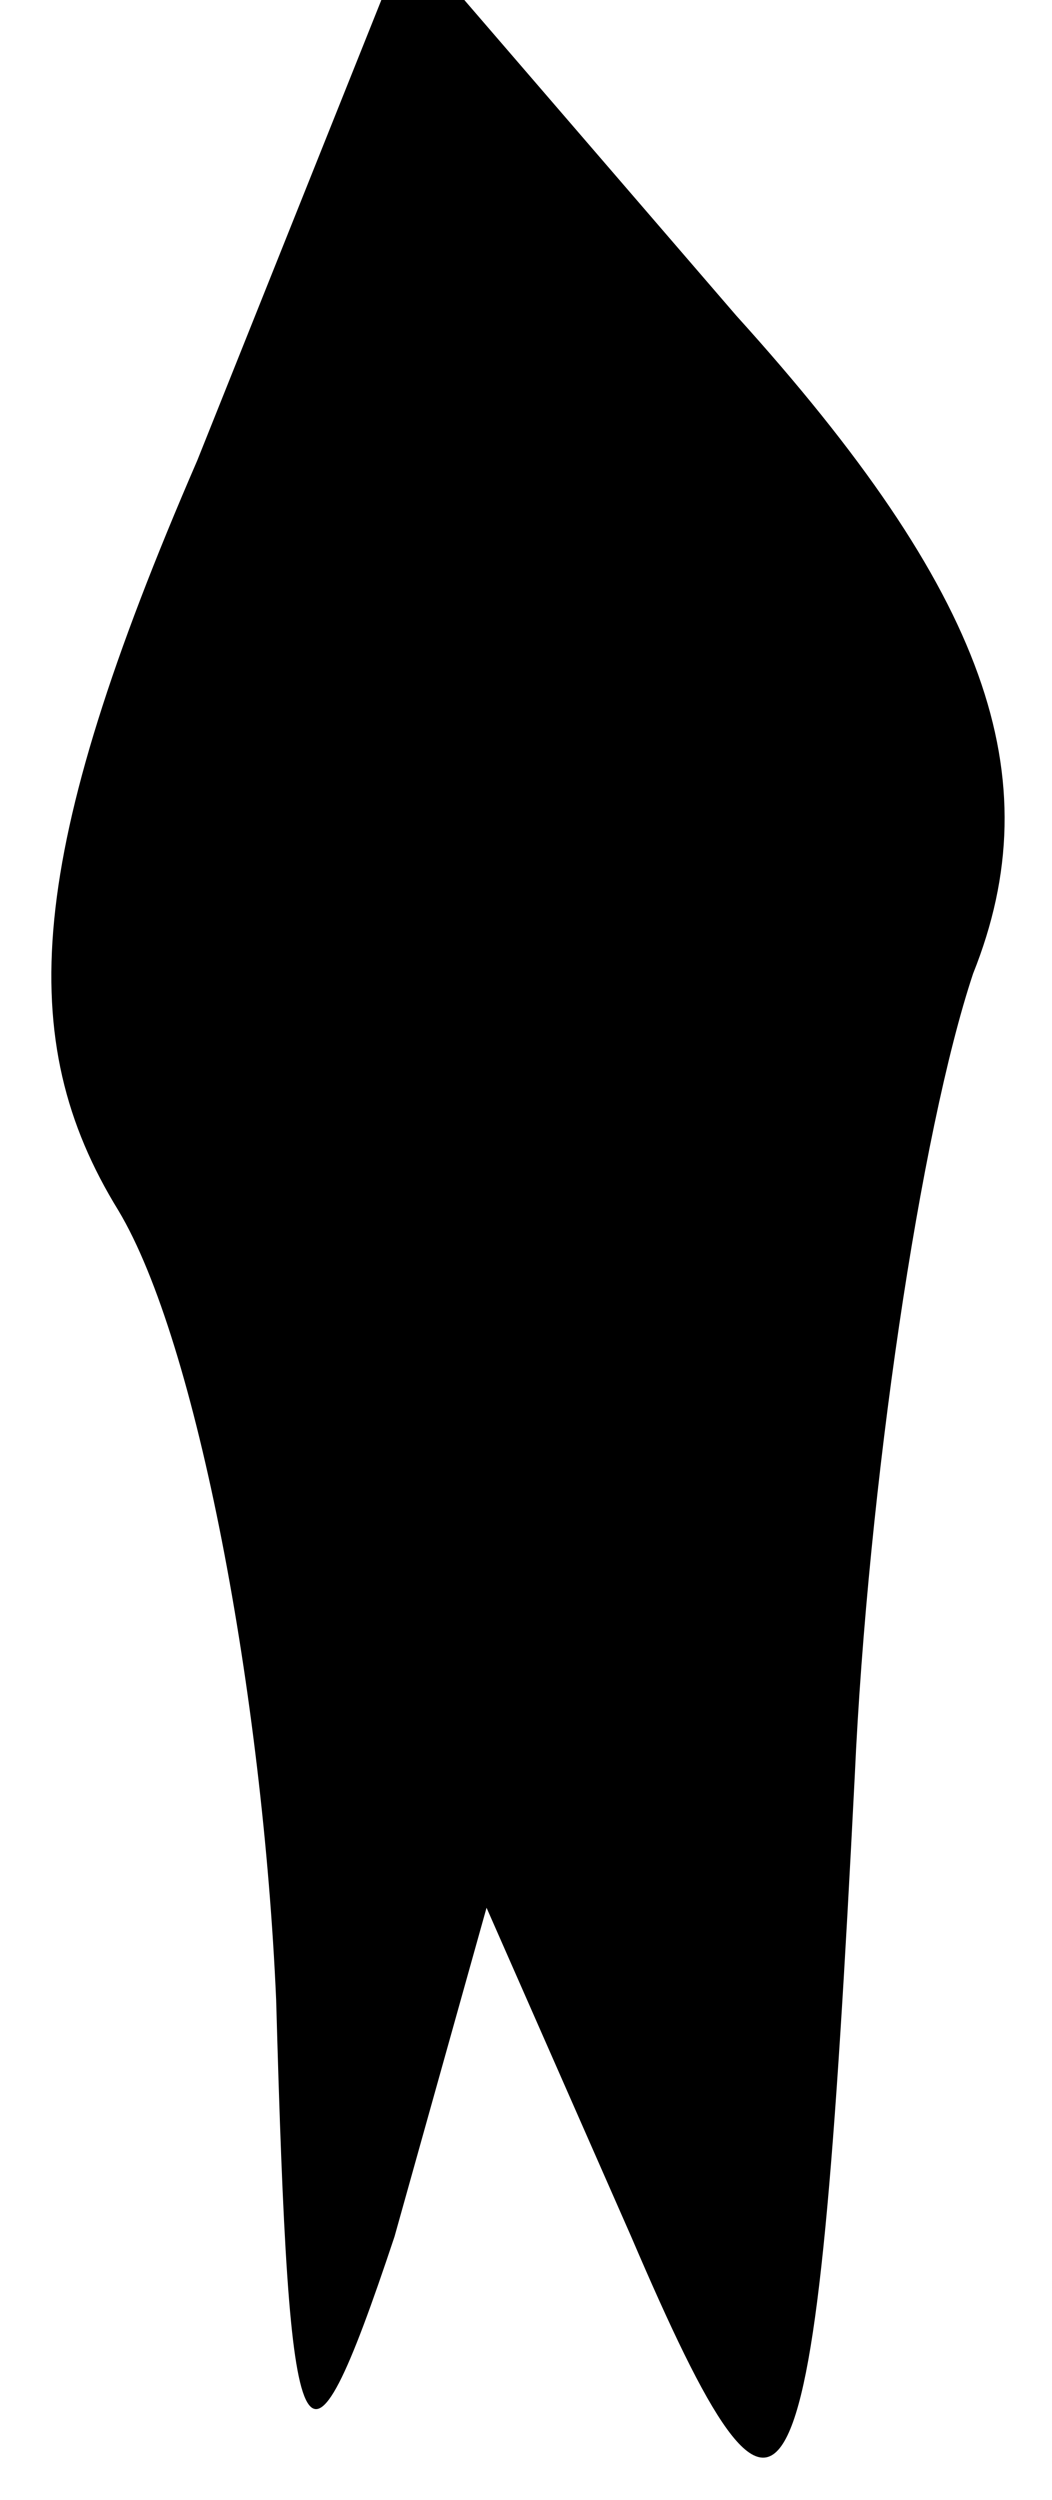 <?xml version="1.0" standalone="no"?>
<!DOCTYPE svg PUBLIC "-//W3C//DTD SVG 20010904//EN"
 "http://www.w3.org/TR/2001/REC-SVG-20010904/DTD/svg10.dtd">
<svg version="1.0" xmlns="http://www.w3.org/2000/svg"
 width="8pt" height="19pt" viewBox="0 0 8 19"
 preserveAspectRatio="xMidYMid meet">
<g transform="translate(0,19) scale(0.1,-0.1)"
fill="#000000" stroke="none">
<path fill="#000000" stroke="none" d="M15 155 c-13 -30 -14 -44 -6 -57 6 -10
11 -37 12 -60 1 -36 2 -39 9 -18 l7 25 11 -25 c12 -28 14 -24 17 35 1 22 5 49
9 61 6 15 1 29 -18 50 l-25 29 -16 -40z"/>
</g>
</svg>
